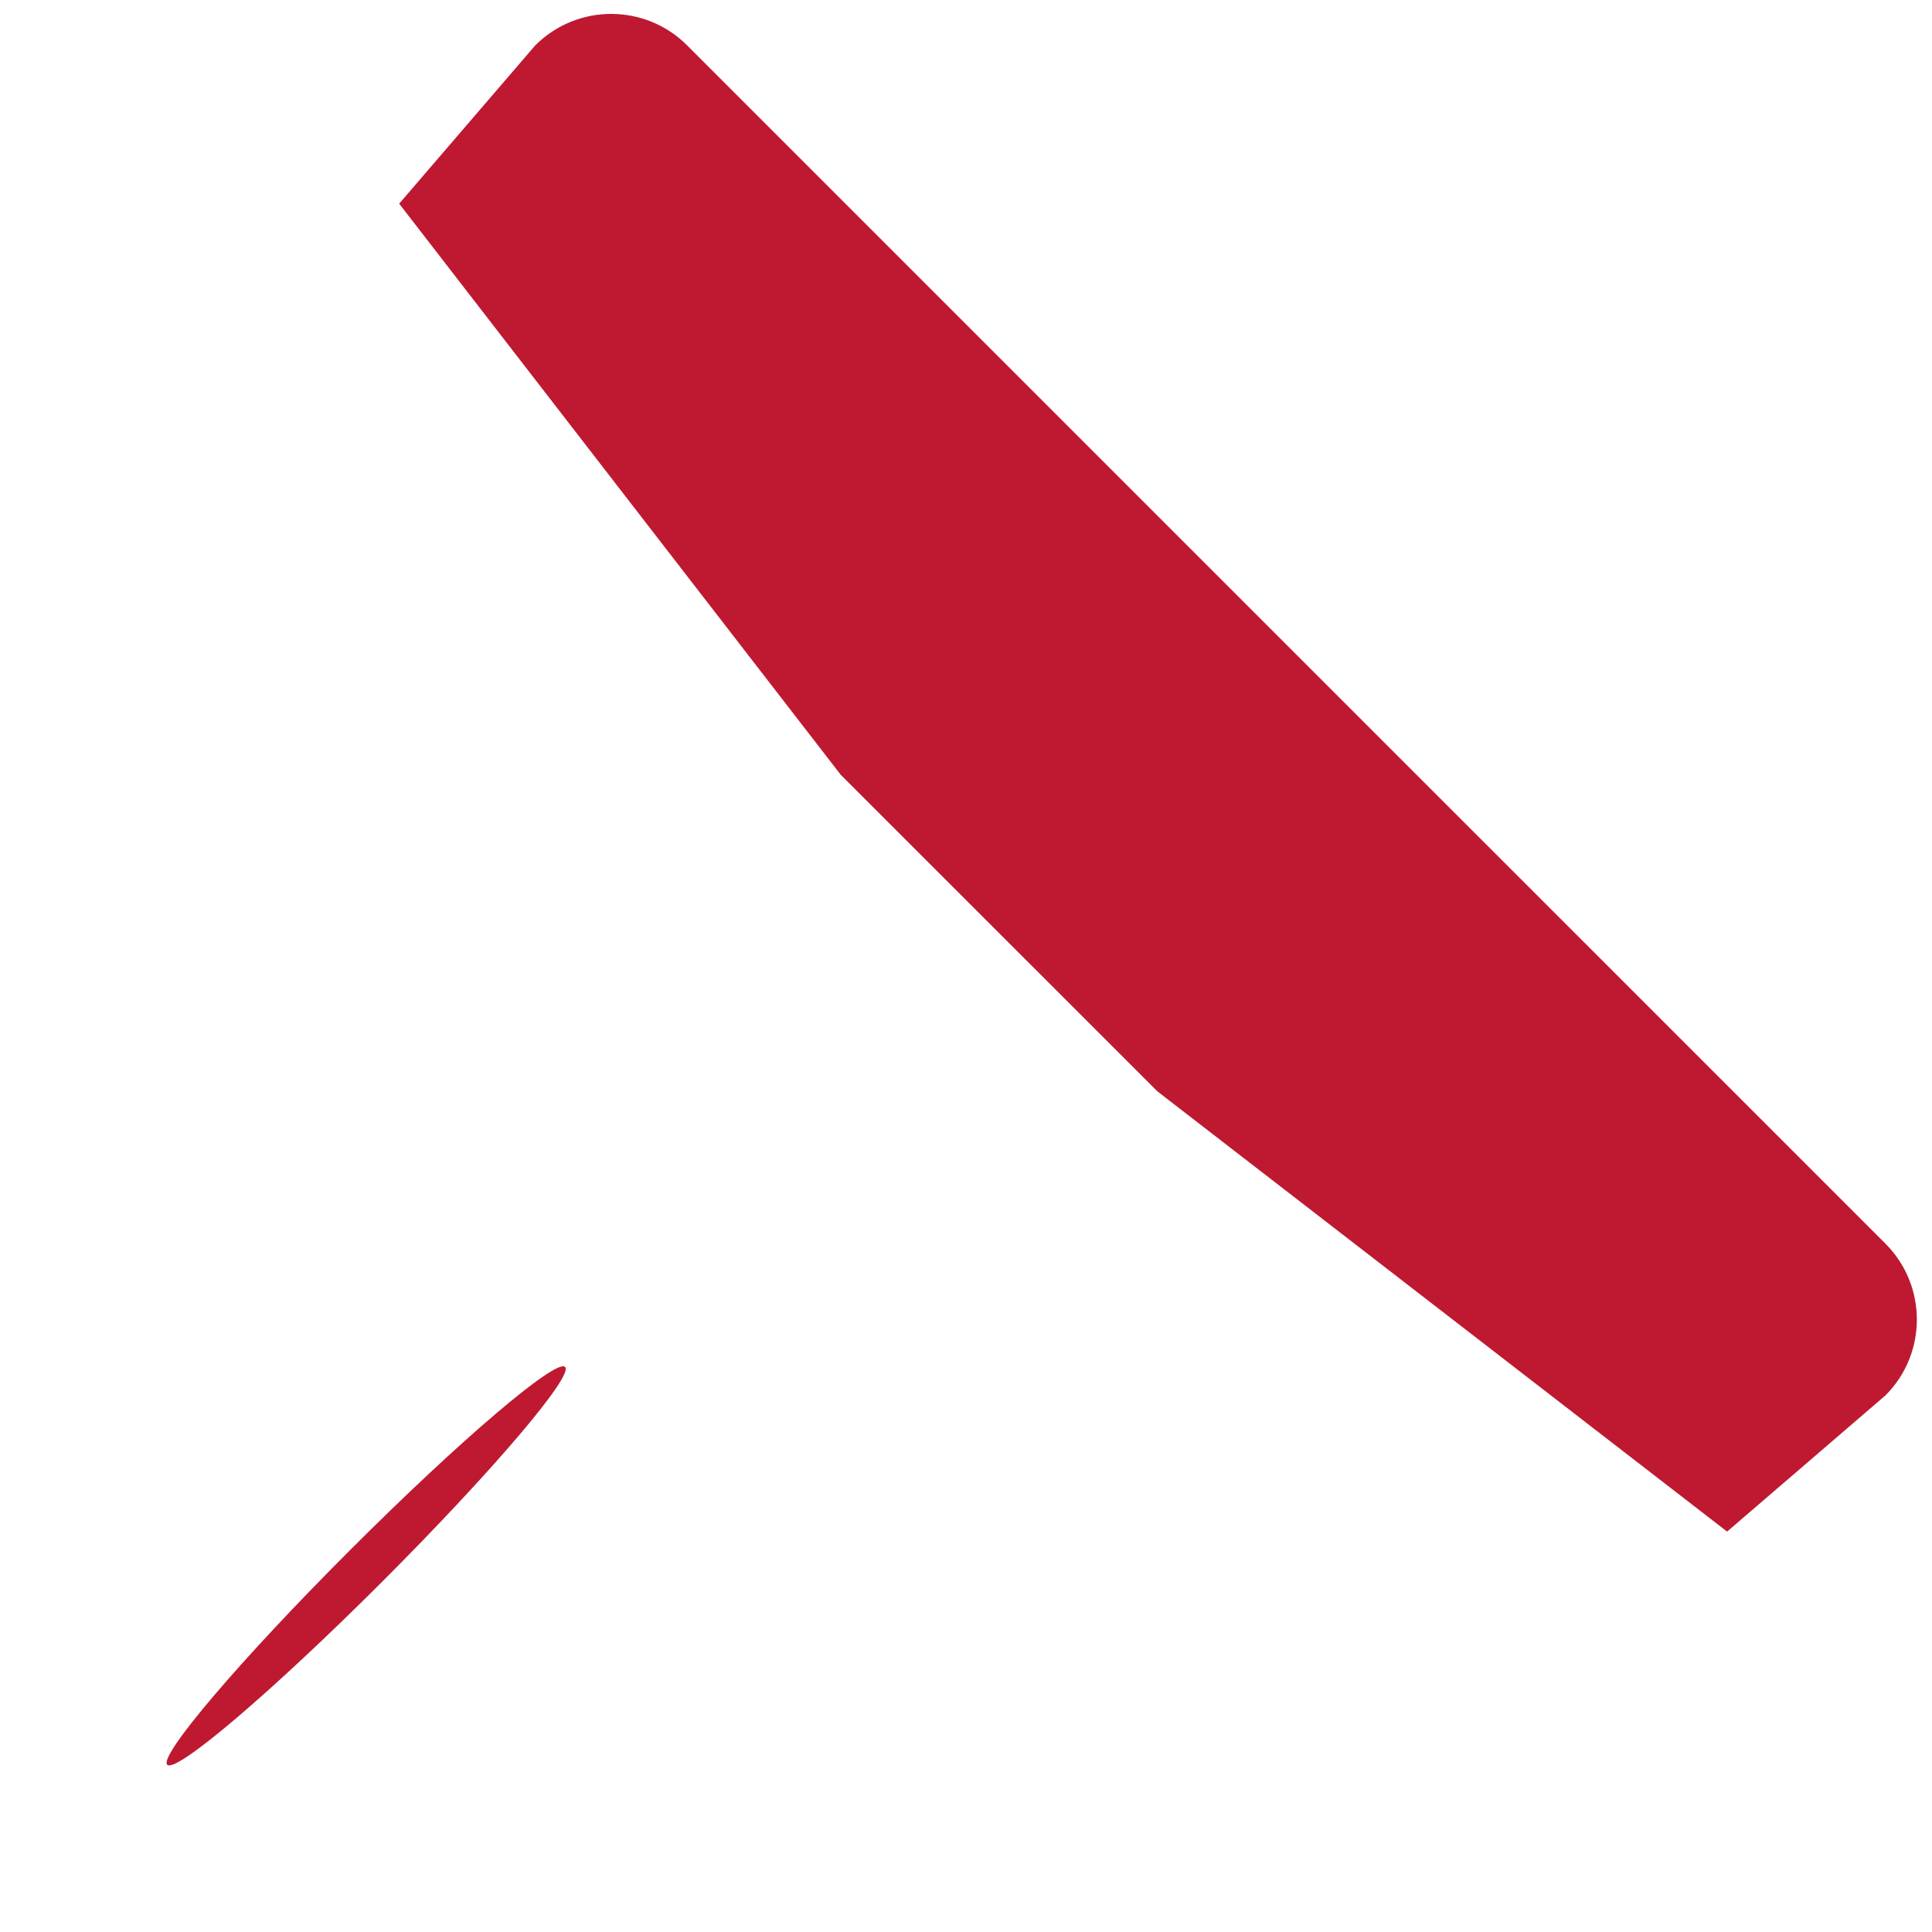 <svg xmlns="http://www.w3.org/2000/svg" viewBox="0 0 36 36">
  <path fill="#BE1931" d="M7.119 29.475c-2.047 2.047-3.84 3.573-4.003 3.409-.164-.163 1.362-1.956 3.41-4.003 2.047-2.048 3.84-3.574 4.004-3.41.163.164-1.363 1.956-3.411 4.004zm28.013-6.302L12.803.845c-.781-.781-2.047-.781-2.829 0l-2.536 2.95 8.227 10.641 5.9 5.899 10.617 8.204 2.95-2.537c.781-.78.781-2.048 0-2.829z"/>
</svg>
